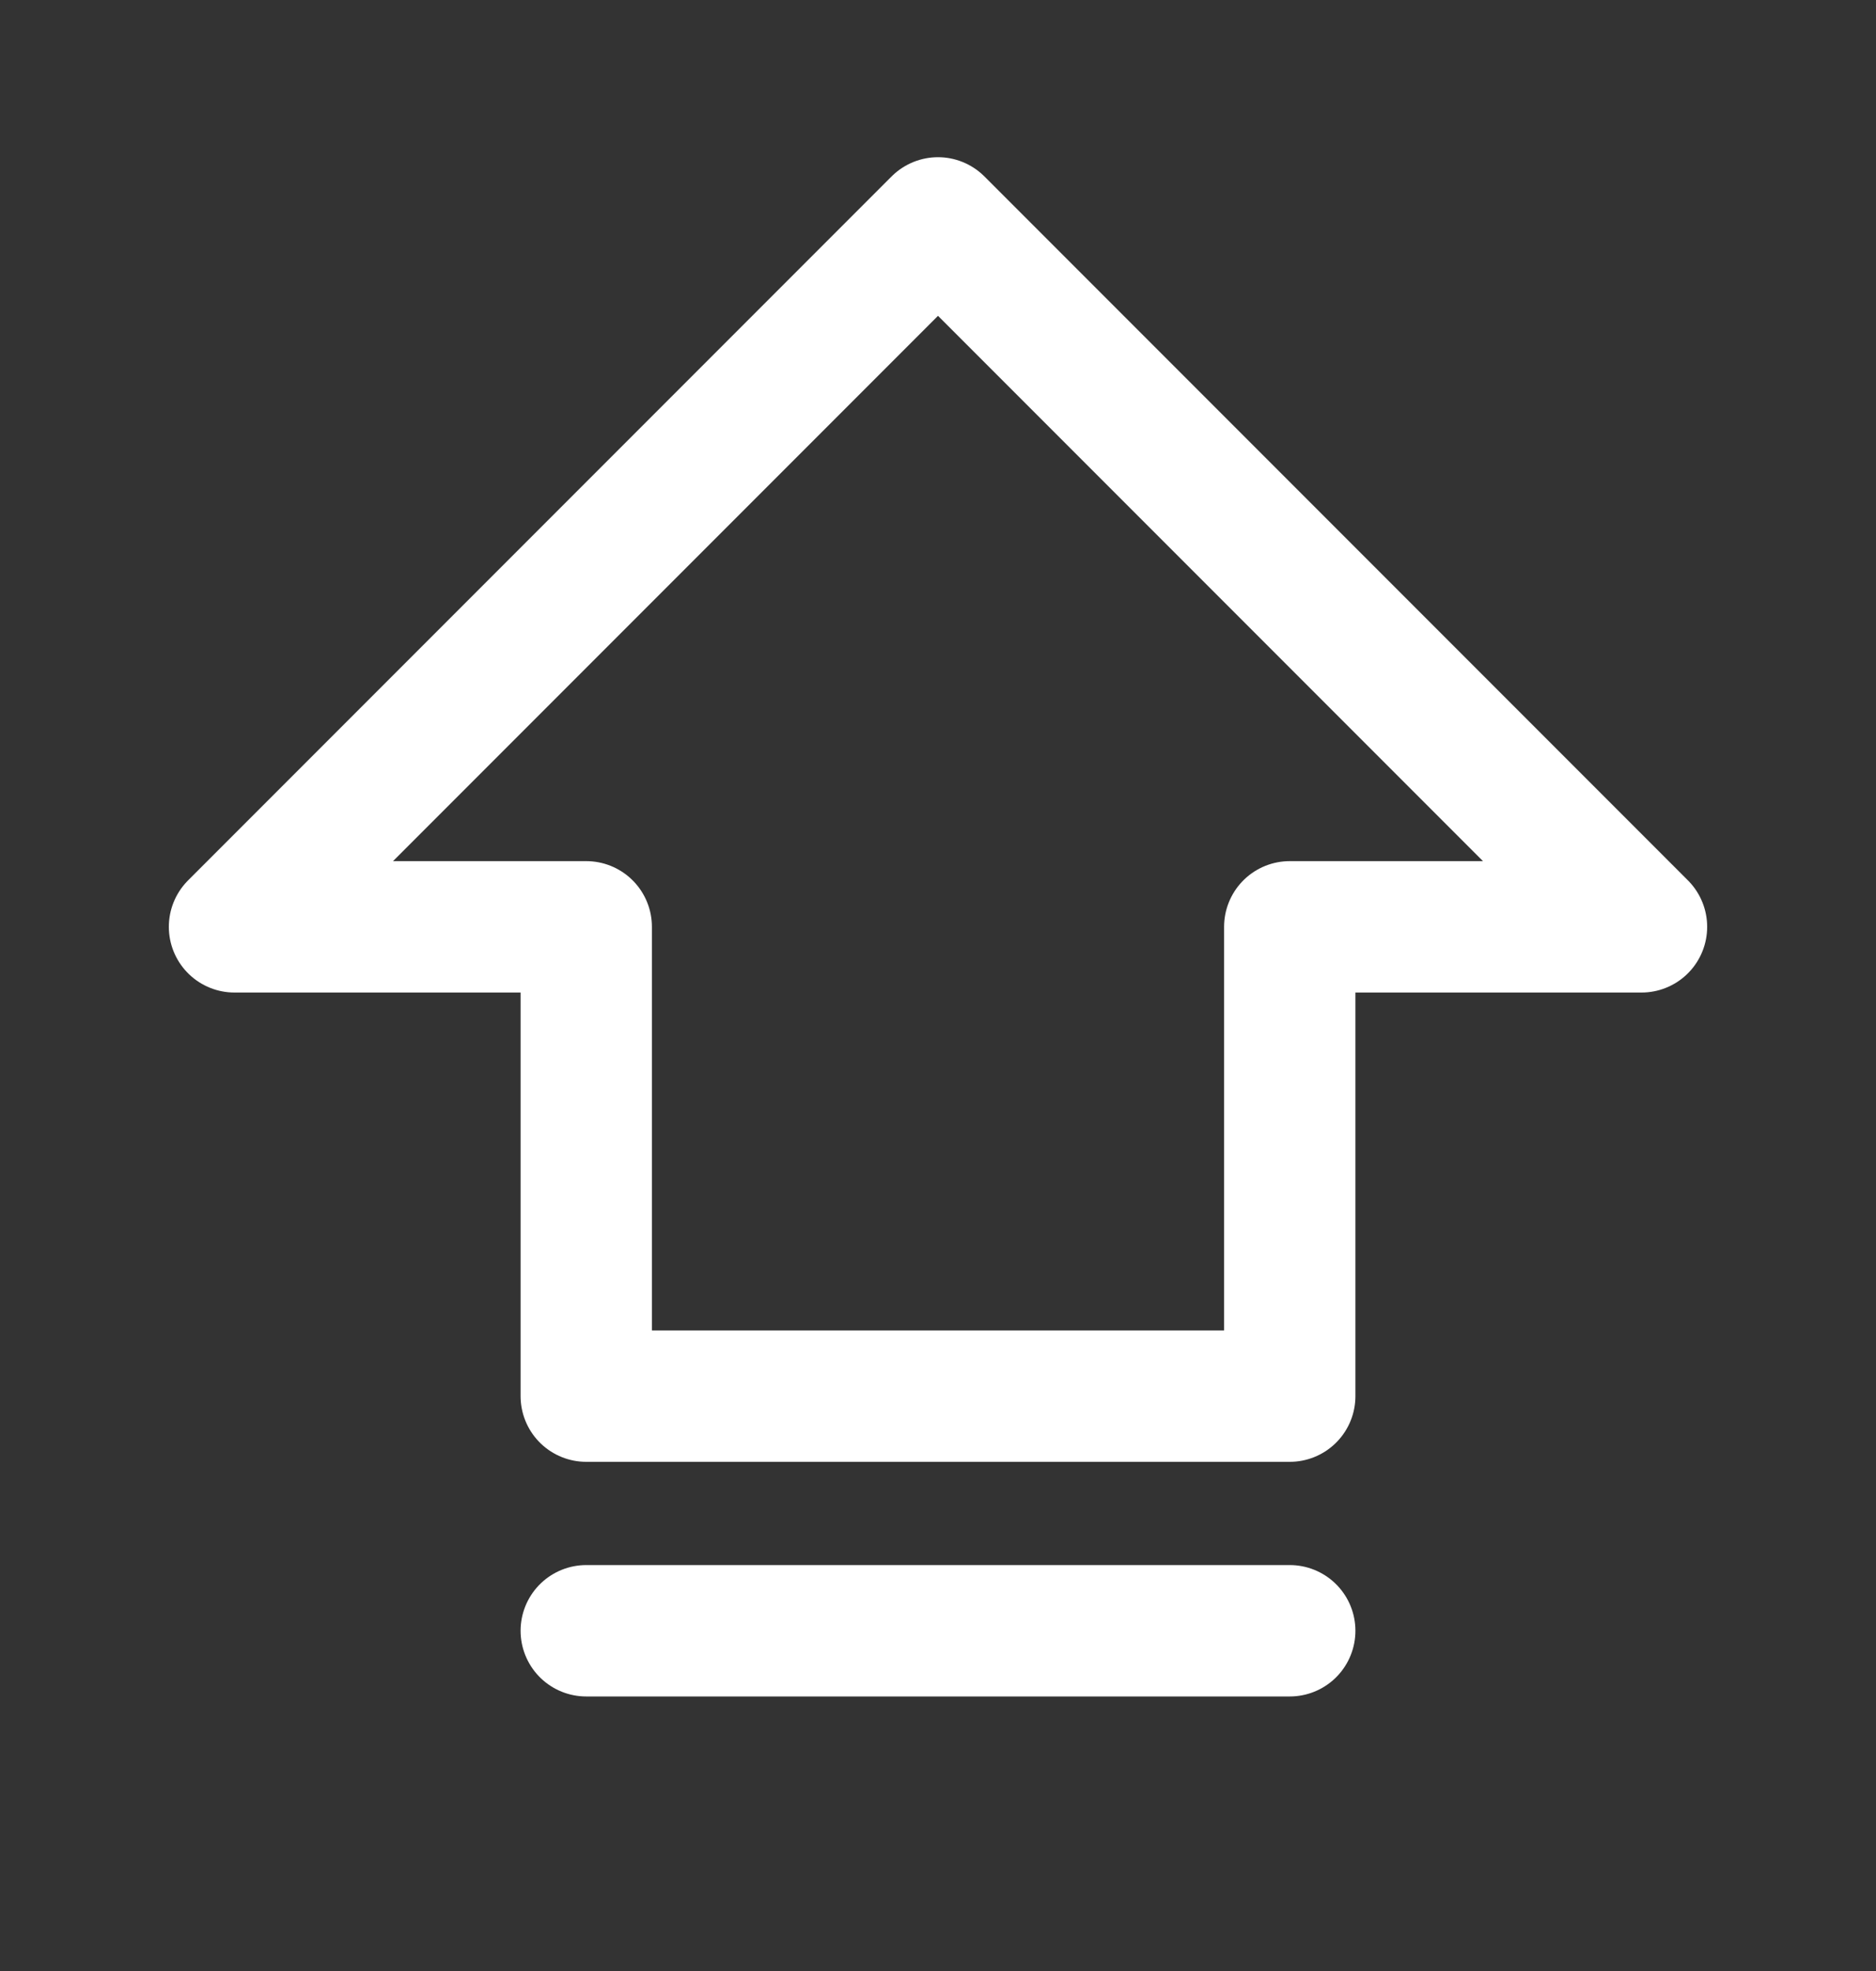 <svg width="20" height="21" viewBox="0 0 20 21" fill="none" xmlns="http://www.w3.org/2000/svg">
<rect x="0" y="0" width="20" height="21" fill="#333333" stroke="none"/>
<path d="M2.5 9.875L10 2.375L17.5 9.875H13.75V14.875H6.25V9.875H2.5Z" stroke="white" stroke-width="1.4" stroke-linecap="round" stroke-linejoin="round"/>
<path d="M13.75 17.375H6.25" stroke="white" stroke-width="1.4" stroke-linecap="round" stroke-linejoin="round"/>
</svg>
